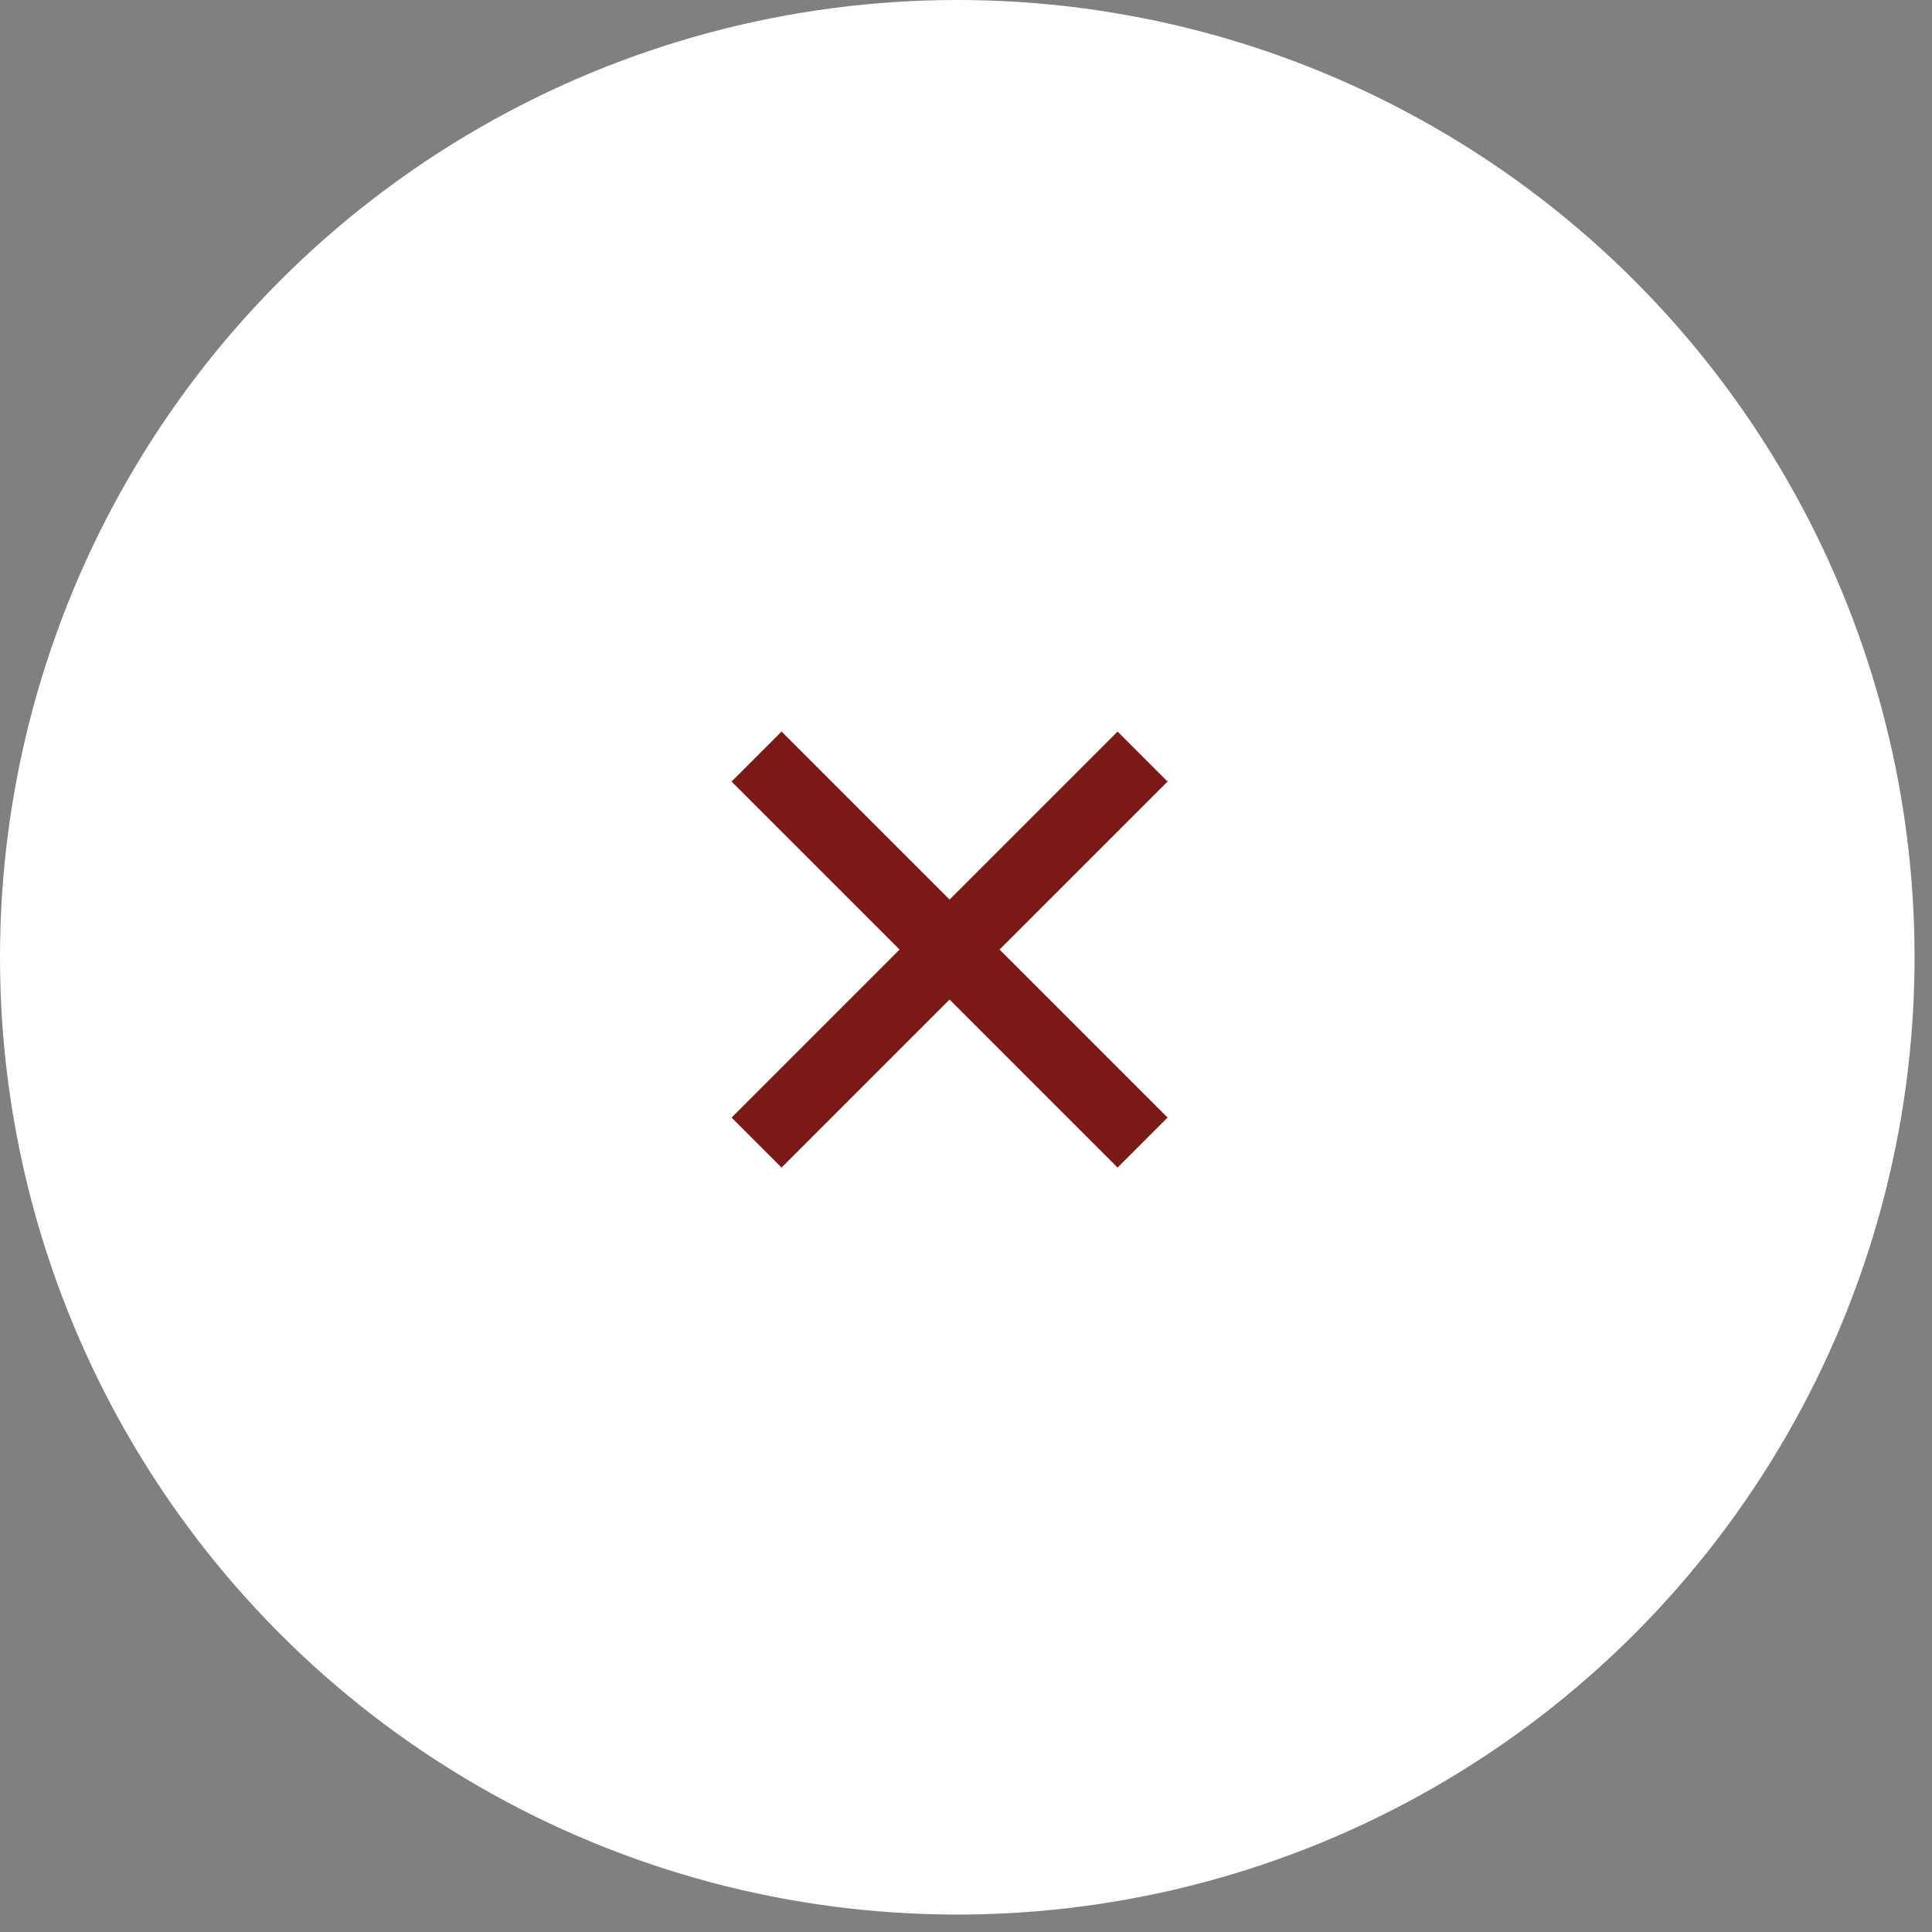 <svg width="82" height="82" viewBox="0 0 82 82" fill="none" xmlns="http://www.w3.org/2000/svg">
<rect x="0" y="0" width="82" height="82" fill="#808080" stroke="none"/>
<circle cx="40.63" cy="40.63" r="40.63" fill="white"/>
<path d="M32.111 32.111L48.494 48.494" stroke="#7B1916" stroke-width="3"/>
<path d="M48.494 32.111L32.111 48.494" stroke="#7B1916" stroke-width="3"/>
</svg>

